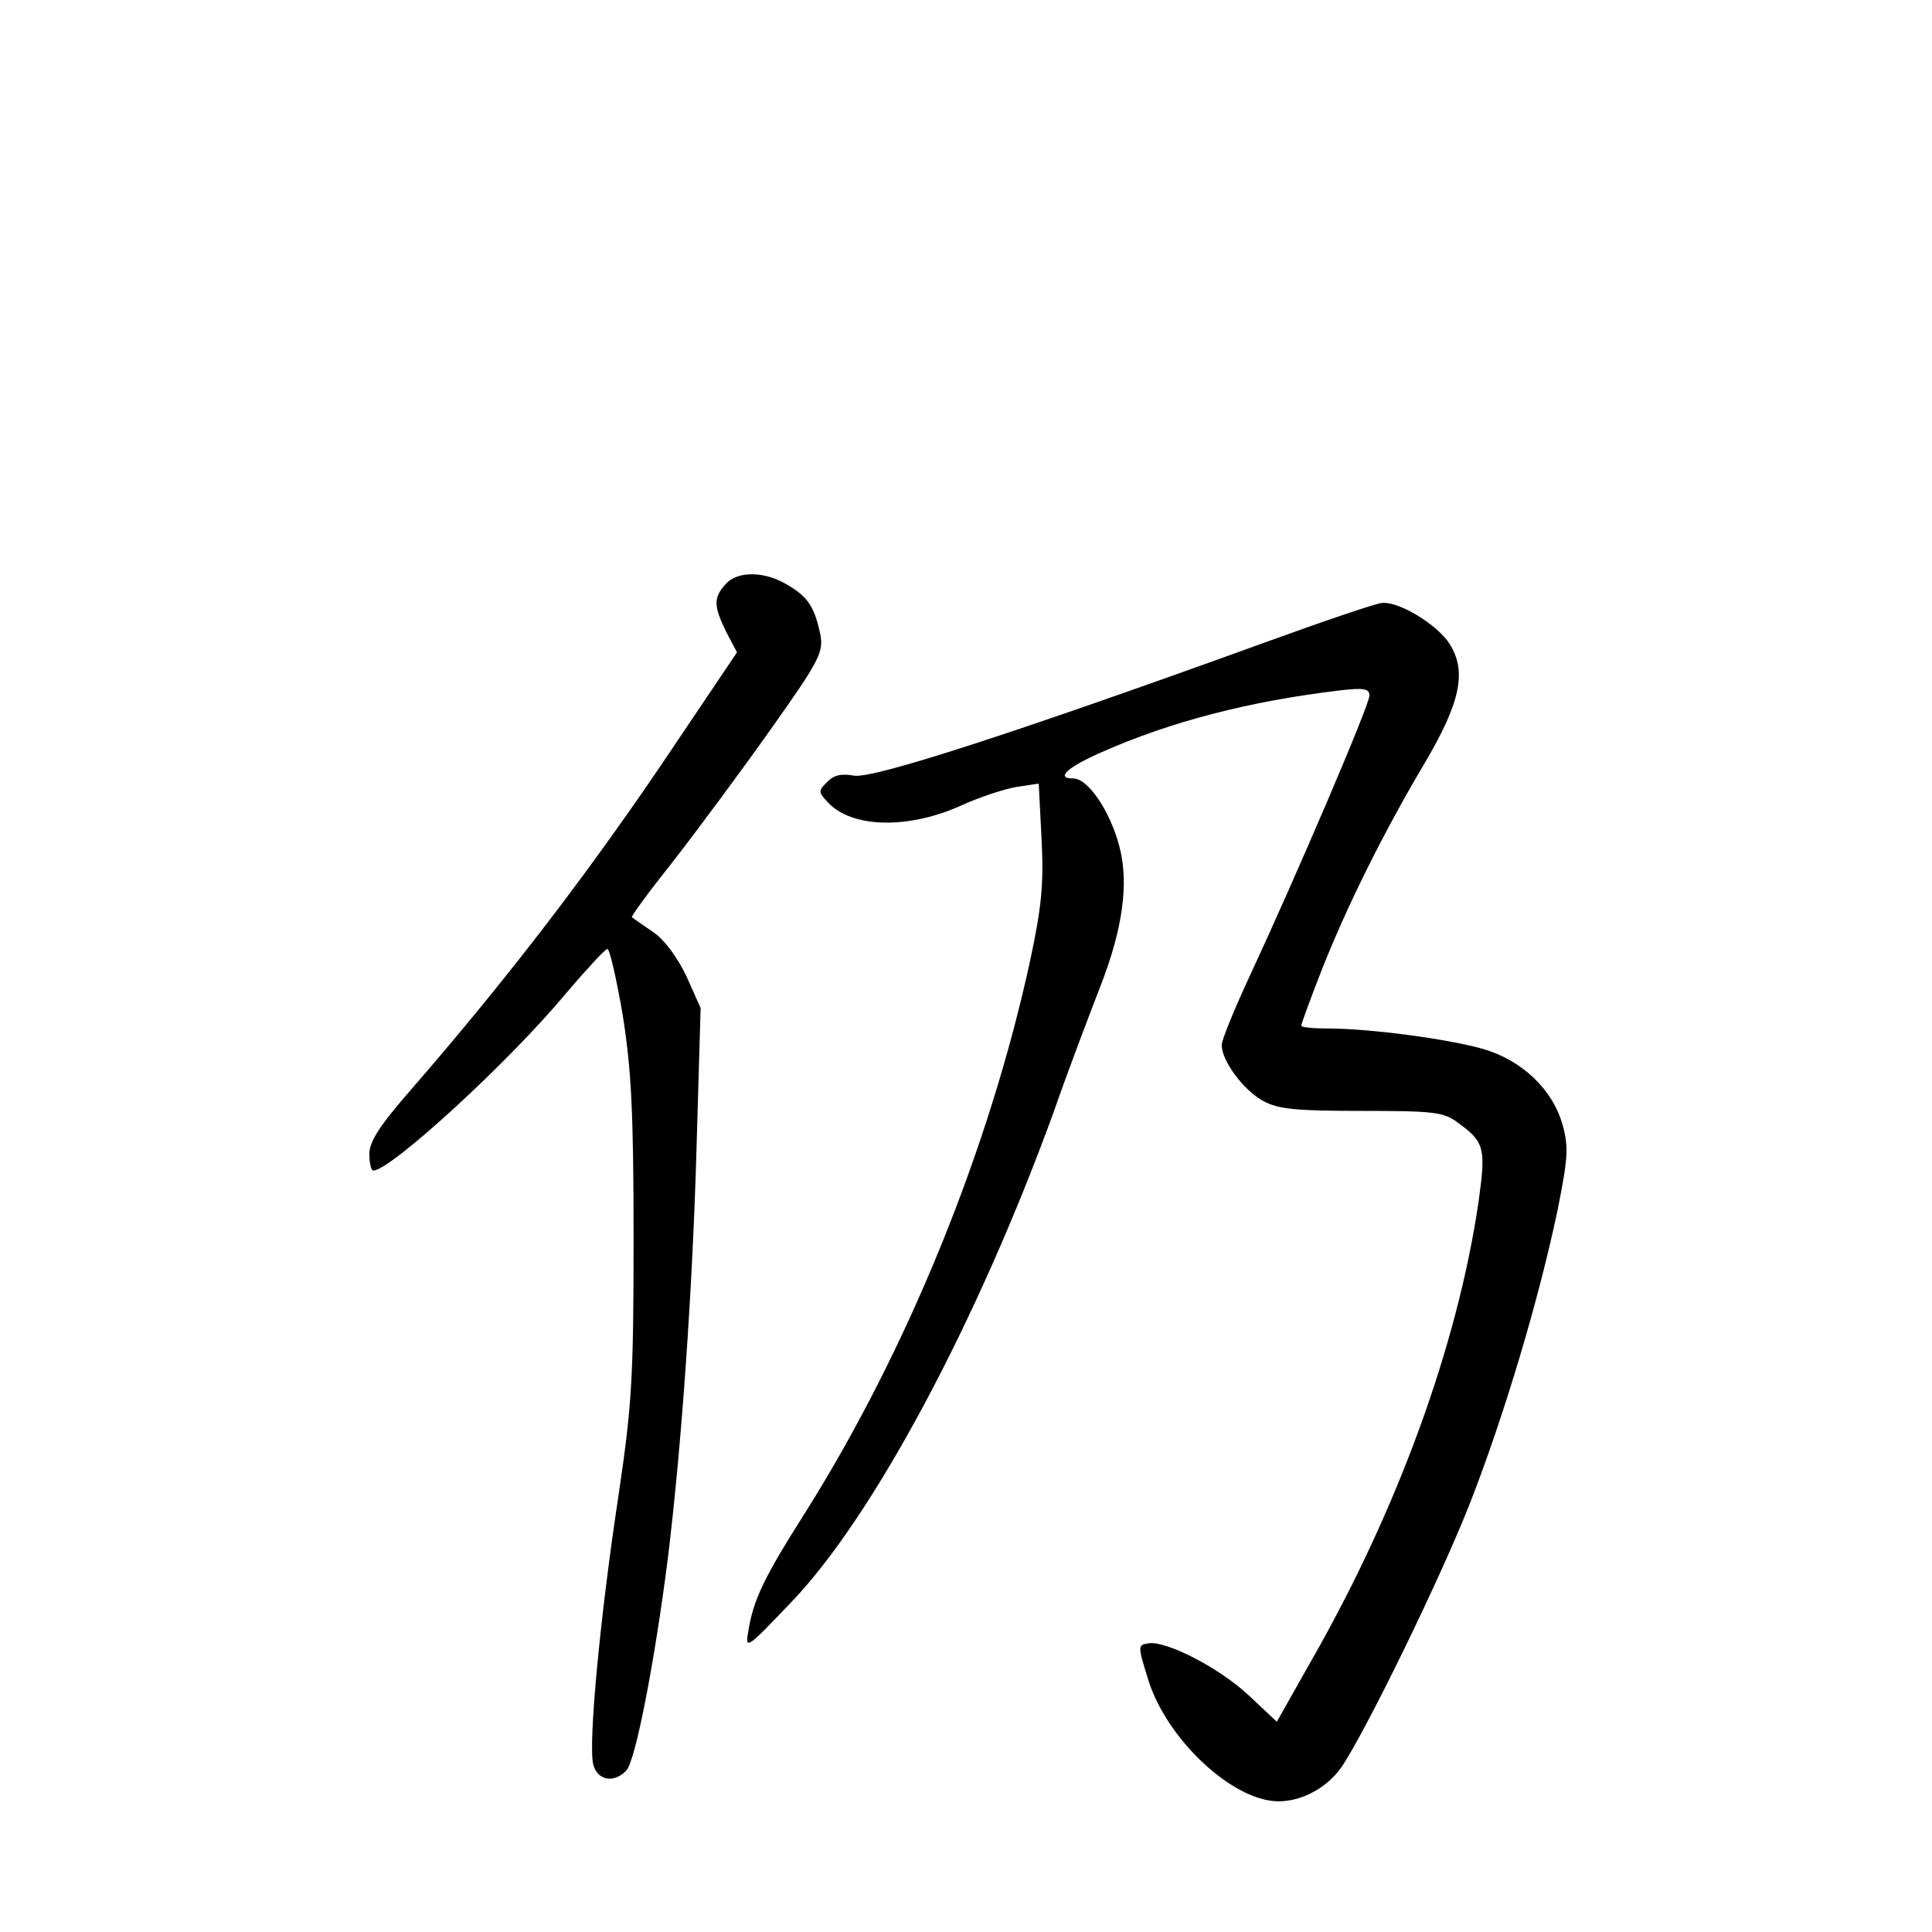 <?xml version="1.0" standalone="no"?>
<!DOCTYPE svg PUBLIC "-//W3C//DTD SVG 20010904//EN"
 "http://www.w3.org/TR/2001/REC-SVG-20010904/DTD/svg10.dtd">
<svg version="1.0" xmlns="http://www.w3.org/2000/svg"
 width="340pt" height="340pt" viewBox="0 0 340 340"
 preserveAspectRatio="xMidYMid meet">
<g transform="translate(0,340) scale(0.1,-0.1)"
fill="#000000" stroke="none">
<path d="M1277 2372 c-22 -24 -21 -39 1 -84 l19 -36 -107 -159 c-147 -220
-295 -413 -467 -611 -55 -63 -73 -91 -73 -113 0 -16 3 -29 7 -29 30 0 238 190
340 313 36 42 68 77 72 77 4 0 16 -53 27 -117 15 -96 19 -169 19 -393 0 -247
-3 -293 -27 -455 -32 -211 -53 -434 -44 -470 7 -28 36 -34 58 -11 16 15 50
191 73 371 24 195 44 475 51 732 l7 239 -25 56 c-16 33 -38 64 -59 78 -19 13
-35 24 -37 26 -2 1 31 46 74 100 42 54 119 158 170 230 85 120 93 135 88 166
-10 48 -21 67 -57 88 -40 25 -89 26 -110 2z"/>
<path d="M2225 2269 c-436 -158 -689 -240 -722 -234 -22 4 -36 1 -47 -11 -16
-15 -16 -18 0 -35 42 -47 144 -49 239 -5 29 13 71 27 93 31 l40 6 5 -98 c4
-80 0 -119 -20 -213 -72 -332 -216 -686 -396 -972 -73 -115 -91 -153 -100
-208 -6 -34 -4 -33 76 51 144 150 328 495 462 864 25 72 62 169 81 218 40 102
51 183 34 247 -16 62 -55 120 -81 120 -32 0 -12 19 49 46 122 54 260 90 420
109 42 5 52 3 52 -9 0 -17 -130 -320 -209 -490 -28 -60 -51 -116 -51 -125 0
-28 38 -79 72 -98 27 -15 57 -18 175 -18 127 0 144 -2 169 -21 47 -34 49 -45
36 -139 -37 -252 -142 -541 -294 -807 l-61 -108 -49 46 c-52 49 -146 97 -177
92 -19 -3 -19 -4 0 -65 33 -105 149 -213 229 -213 41 0 84 23 110 59 41 59
178 339 229 471 59 152 119 353 152 510 18 90 20 111 9 150 -17 62 -71 114
-140 134 -63 18 -201 36 -272 36 -27 0 -48 2 -48 5 0 3 16 47 36 98 45 114
110 244 180 362 64 108 76 163 45 212 -21 33 -87 74 -118 72 -10 0 -103 -32
-208 -70z"/>
</g>
</svg>
